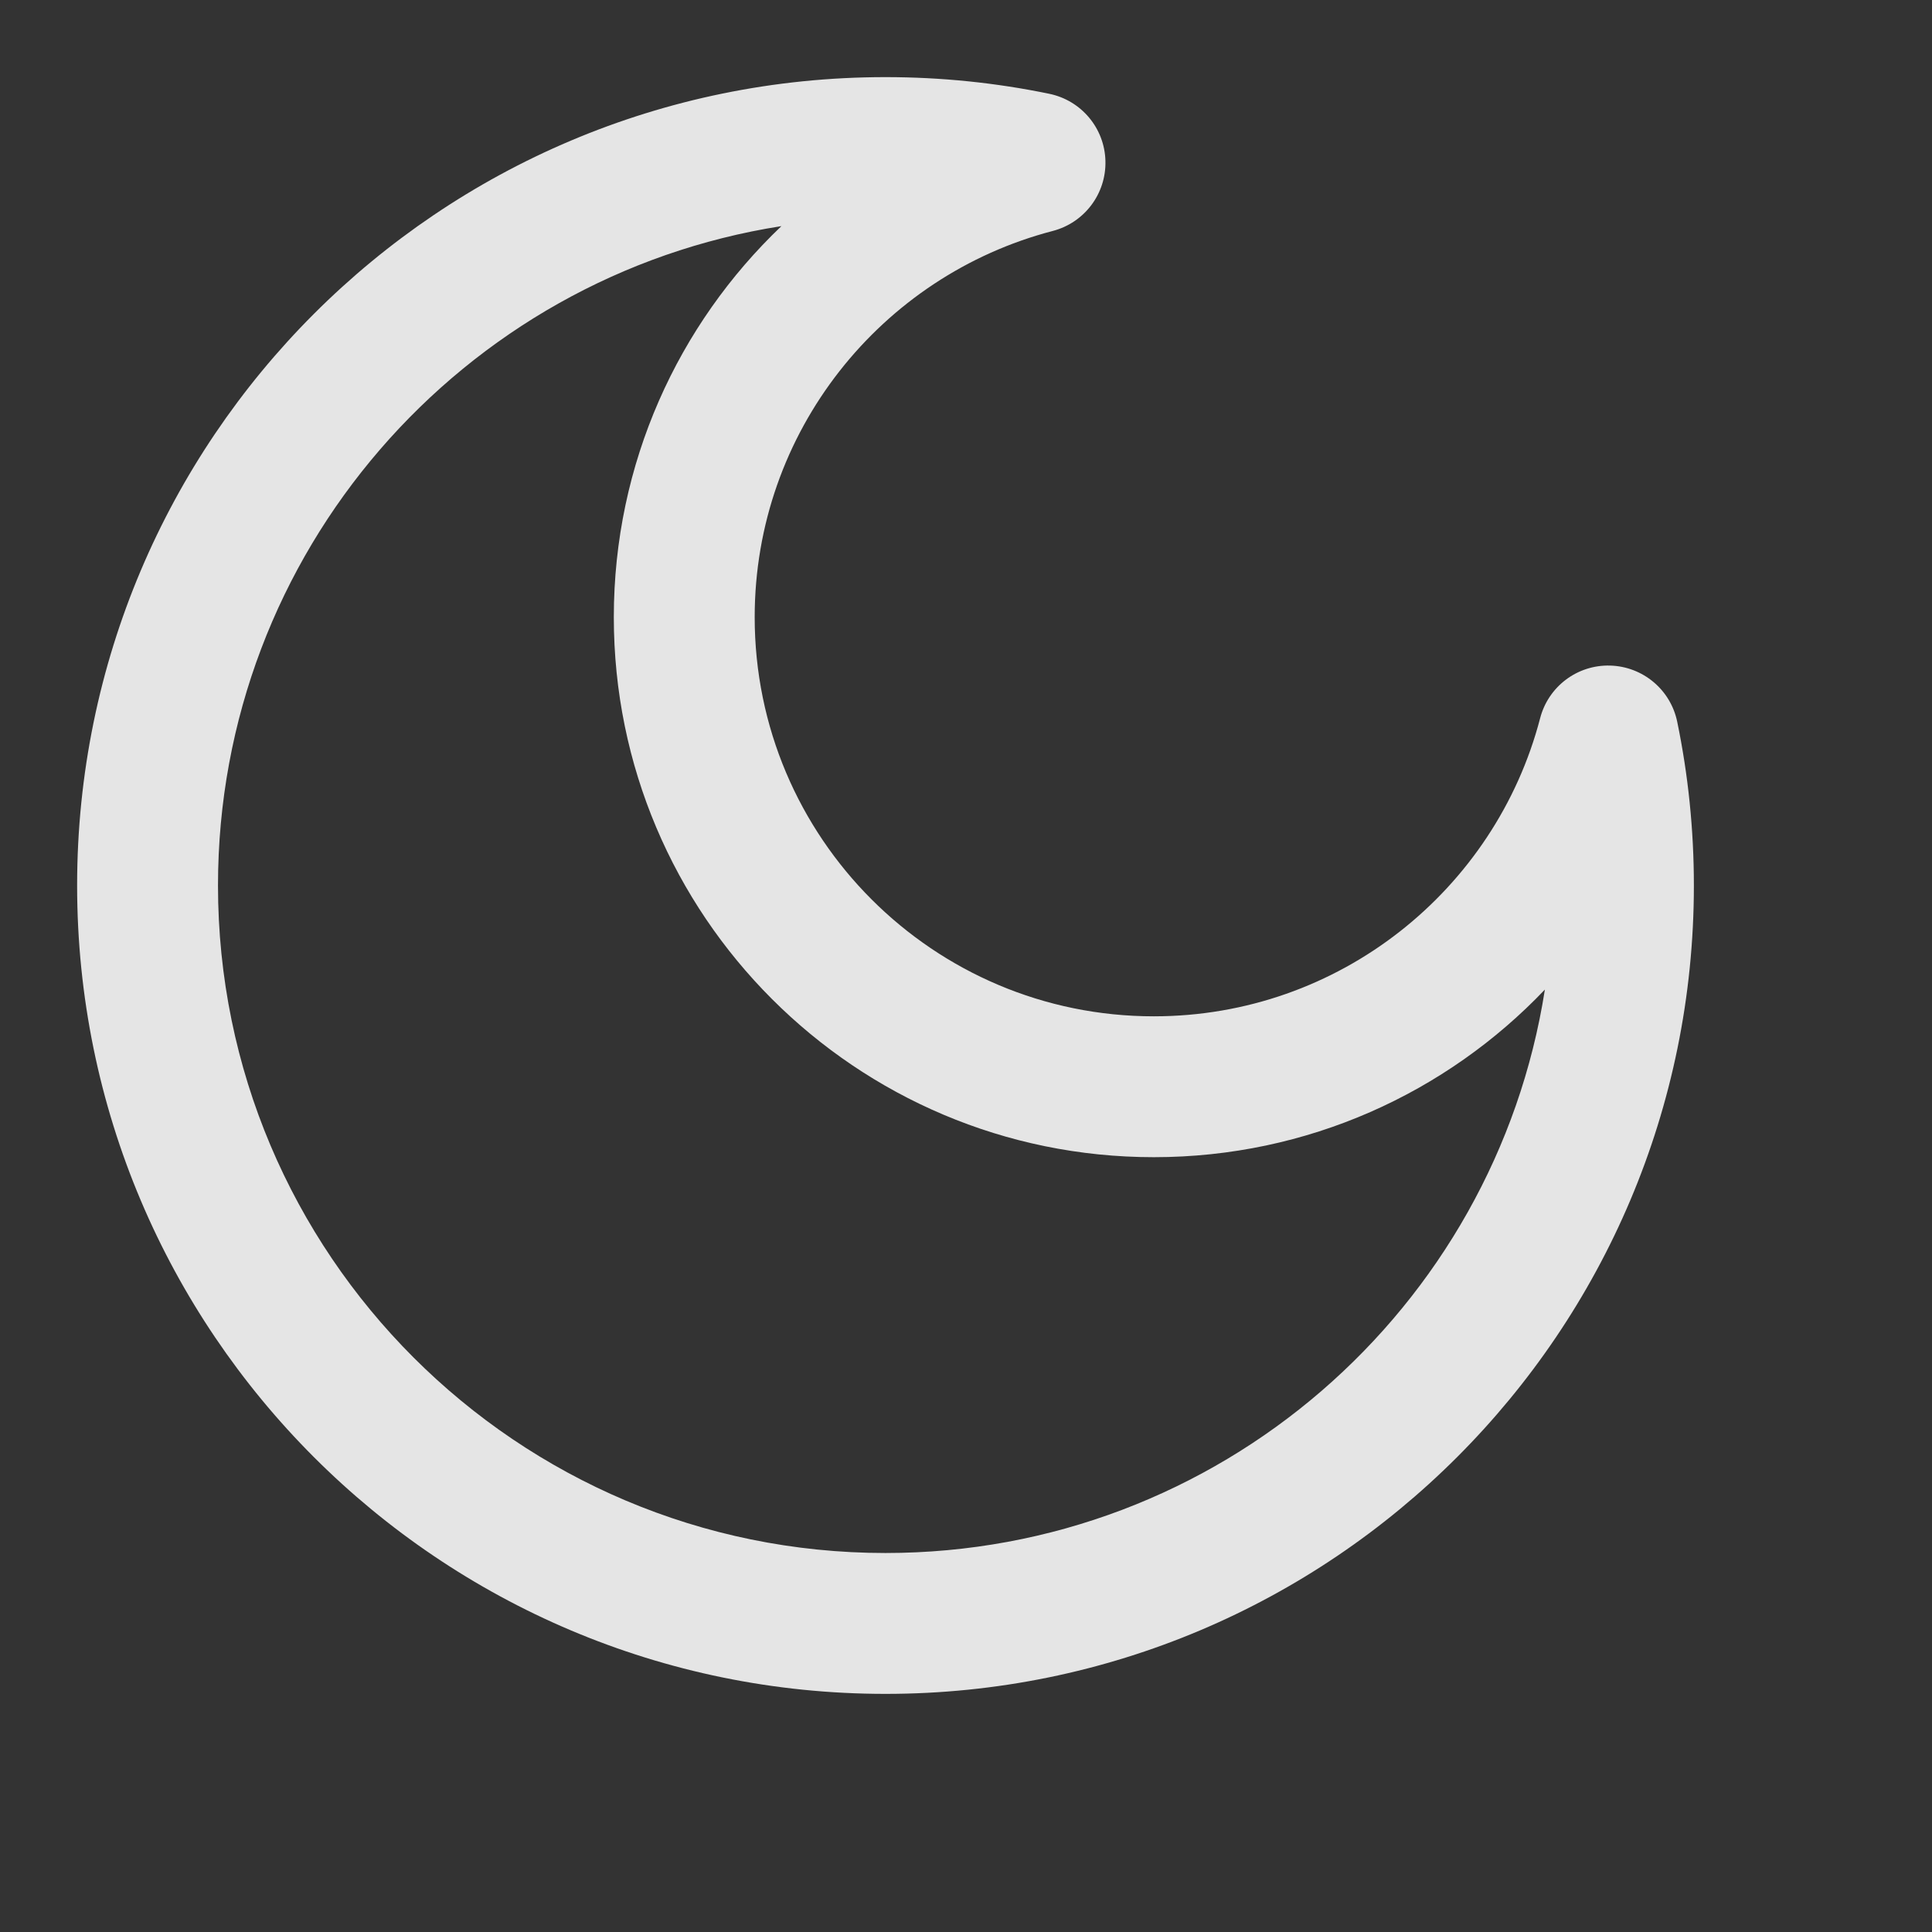 <svg width="18" height="18" viewBox="0 0 24 24" fill="none" xmlns="http://www.w3.org/2000/svg">
<rect x="0" y="0" width="24" height="24" fill="#333333" stroke="none"/>
<path fill-rule="evenodd" clip-rule="evenodd" d="M9.707 2.809C5.742 3.429 2.708 6.86 2.708 11C2.708 15.579 6.421 19.292 11 19.292C15.14 19.292 18.571 16.258 19.191 12.293C17.97 13.575 16.245 14.375 14.333 14.375C10.628 14.375 7.625 11.372 7.625 7.667C7.625 5.755 8.425 4.03 9.707 2.809ZM0.958 11C0.958 5.454 5.454 0.958 11 0.958C11.696 0.958 12.376 1.029 13.034 1.165C13.432 1.247 13.722 1.592 13.732 1.999C13.743 2.406 13.472 2.766 13.078 2.869C10.947 3.424 9.375 5.363 9.375 7.667C9.375 10.405 11.595 12.625 14.333 12.625C16.637 12.625 18.576 11.053 19.132 8.922C19.234 8.528 19.594 8.257 20.001 8.268C20.408 8.279 20.753 8.568 20.835 8.966C20.971 9.624 21.042 10.304 21.042 11C21.042 16.546 16.546 21.042 11 21.042C5.454 21.042 0.958 16.546 0.958 11Z" fill="white" fill-opacity="0.87"/>
</svg>
